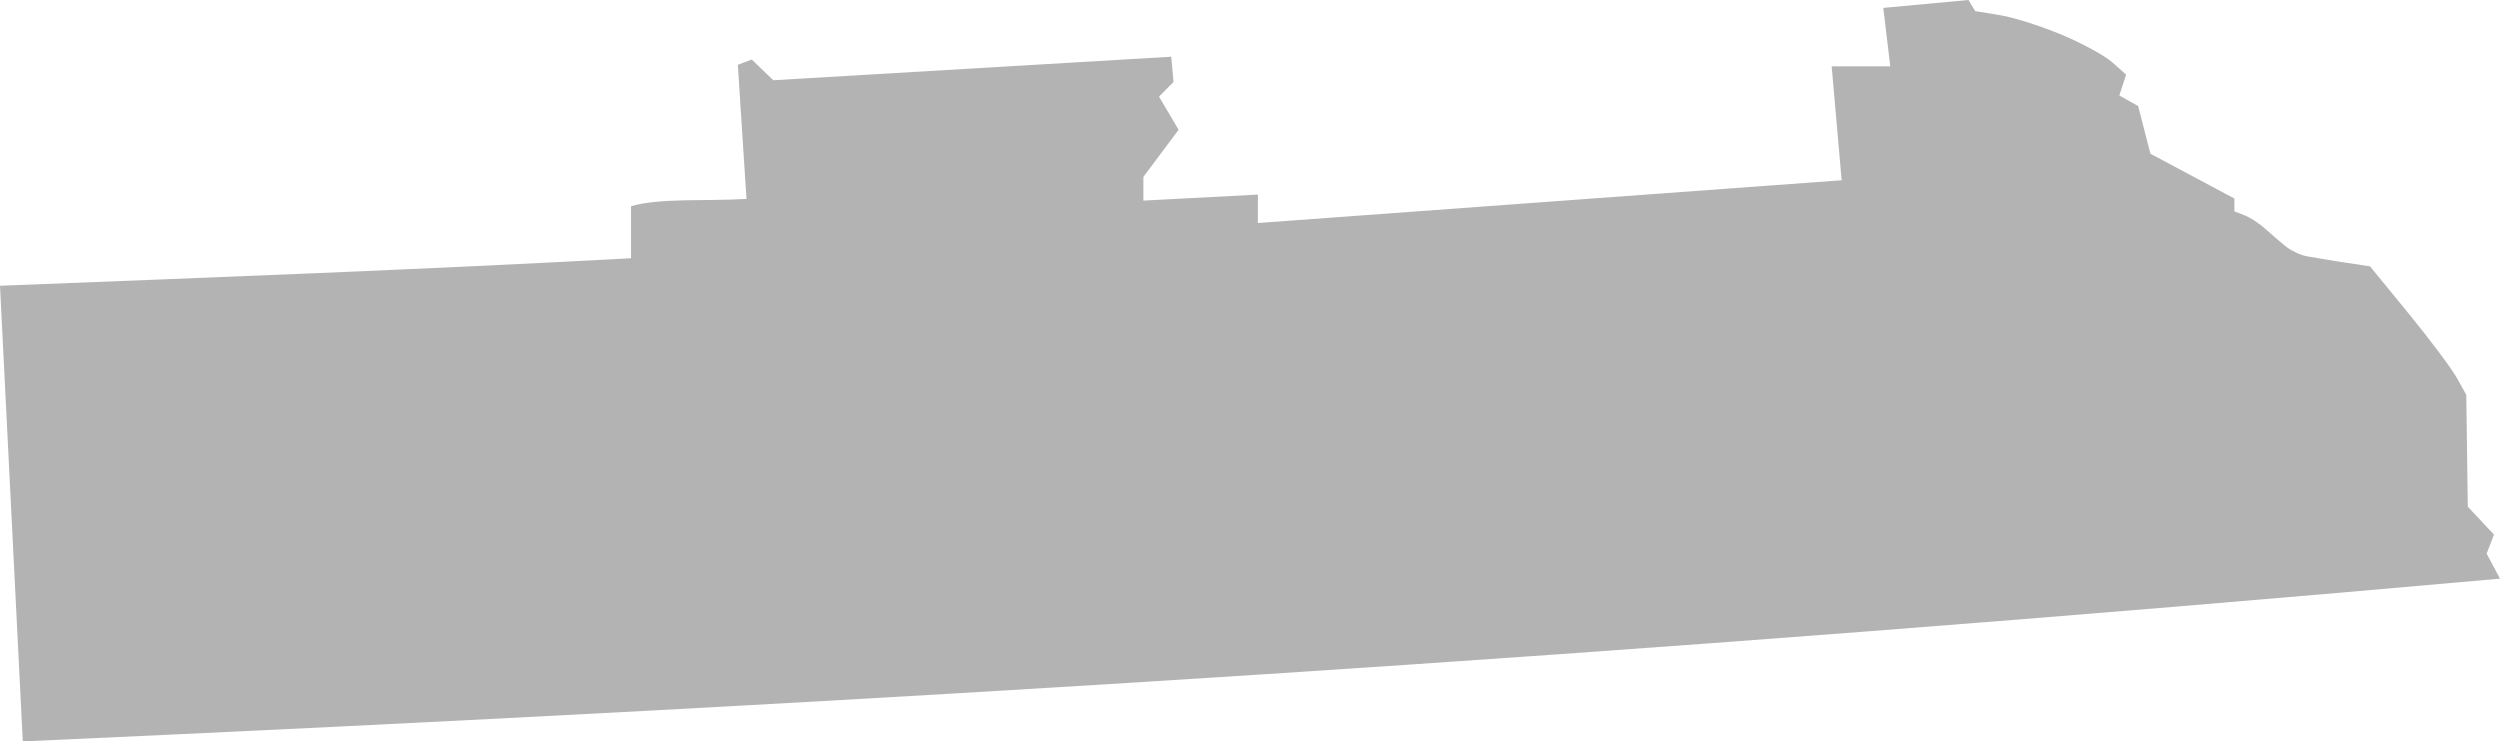 <?xml version="1.0" encoding="UTF-8" standalone="no"?>
<svg
   xmlns:dc="http://purl.org/dc/elements/1.1/"
   xmlns:cc="http://creativecommons.org/ns#"
   xmlns:rdf="http://www.w3.org/1999/02/22-rdf-syntax-ns#"
   xmlns:svg="http://www.w3.org/2000/svg"
   xmlns="http://www.w3.org/2000/svg"
   xmlns:sodipodi="http://sodipodi.sourceforge.net/DTD/sodipodi-0.dtd"
   xmlns:inkscape="http://www.inkscape.org/namespaces/inkscape"
   version="1.0"
   width="235.217"
   height="69.757"
   id="svg2"
   sodipodi:docname="MN_1.svg"
   inkscape:version="0.92.2 5c3e80d, 2017-08-06">
  <defs
     id="defs6" />
  <sodipodi:namedview
     pagecolor="#ffffff"
     bordercolor="#666666"
     borderopacity="1"
     objecttolerance="10"
     gridtolerance="10"
     guidetolerance="10"
     inkscape:pageopacity="0"
     inkscape:pageshadow="2"
     inkscape:window-width="640"
     inkscape:window-height="480"
     id="namedview4"
     showgrid="false"
     inkscape:zoom="0.12542268"
     inkscape:cx="-23.192354"
     inkscape:cy="-320.59607"
     inkscape:window-x="0"
     inkscape:window-y="0"
     inkscape:window-maximized="0"
     inkscape:current-layer="svg2" />
  <path
     d="m 177.192,0.744 0.656,5.494 h -5.512 l 0.939,10.722 -54.923,4.023 v -2.676 l -10.775,0.567 V 16.642 L 110.891,12.211 109.048,9.092 110.413,7.709 110.199,5.336 72.755,7.55 70.731,5.6 69.42,6.099 70.235,18.715 c -3.621,0.23 -8.241,-0.109 -10.864,0.691 v 4.891 C 39.581,25.374 20.147,26.094 0,26.885 L 2.144,69.757 C 82.931,66.126 153.399,61.758 235.217,54.444 l -1.258,-2.357 0.691,-1.79 -2.463,-2.623 -0.142,-10.527 -0.869,-1.56 c -0.471,-0.859 -2.501,-3.577 -4.519,-6.043 L 222.988,25.06 c -2.001,-0.294 -3.999,-0.605 -5.99,-0.957 -0.588,-0.113 -1.487,-0.548 -1.985,-0.957 -0.498,-0.409 -1.349,-1.139 -1.896,-1.631 -0.547,-0.492 -1.41,-1.058 -1.932,-1.258 l -0.957,-0.372 V 18.68 l -7.904,-4.218 -1.152,-4.484 -1.772,-0.992 0.638,-1.967 -1.294,-1.152 c -0.705,-0.628 -2.817,-1.776 -4.697,-2.57 -1.88,-0.794 -4.497,-1.639 -5.813,-1.861 L 185.841,1.046 185.203,0 Z"
     style="fill:#b3b3b3;fill-opacity:1"
     id="MN_1"
     inkscape:connector-curvature="0" />
</svg>
